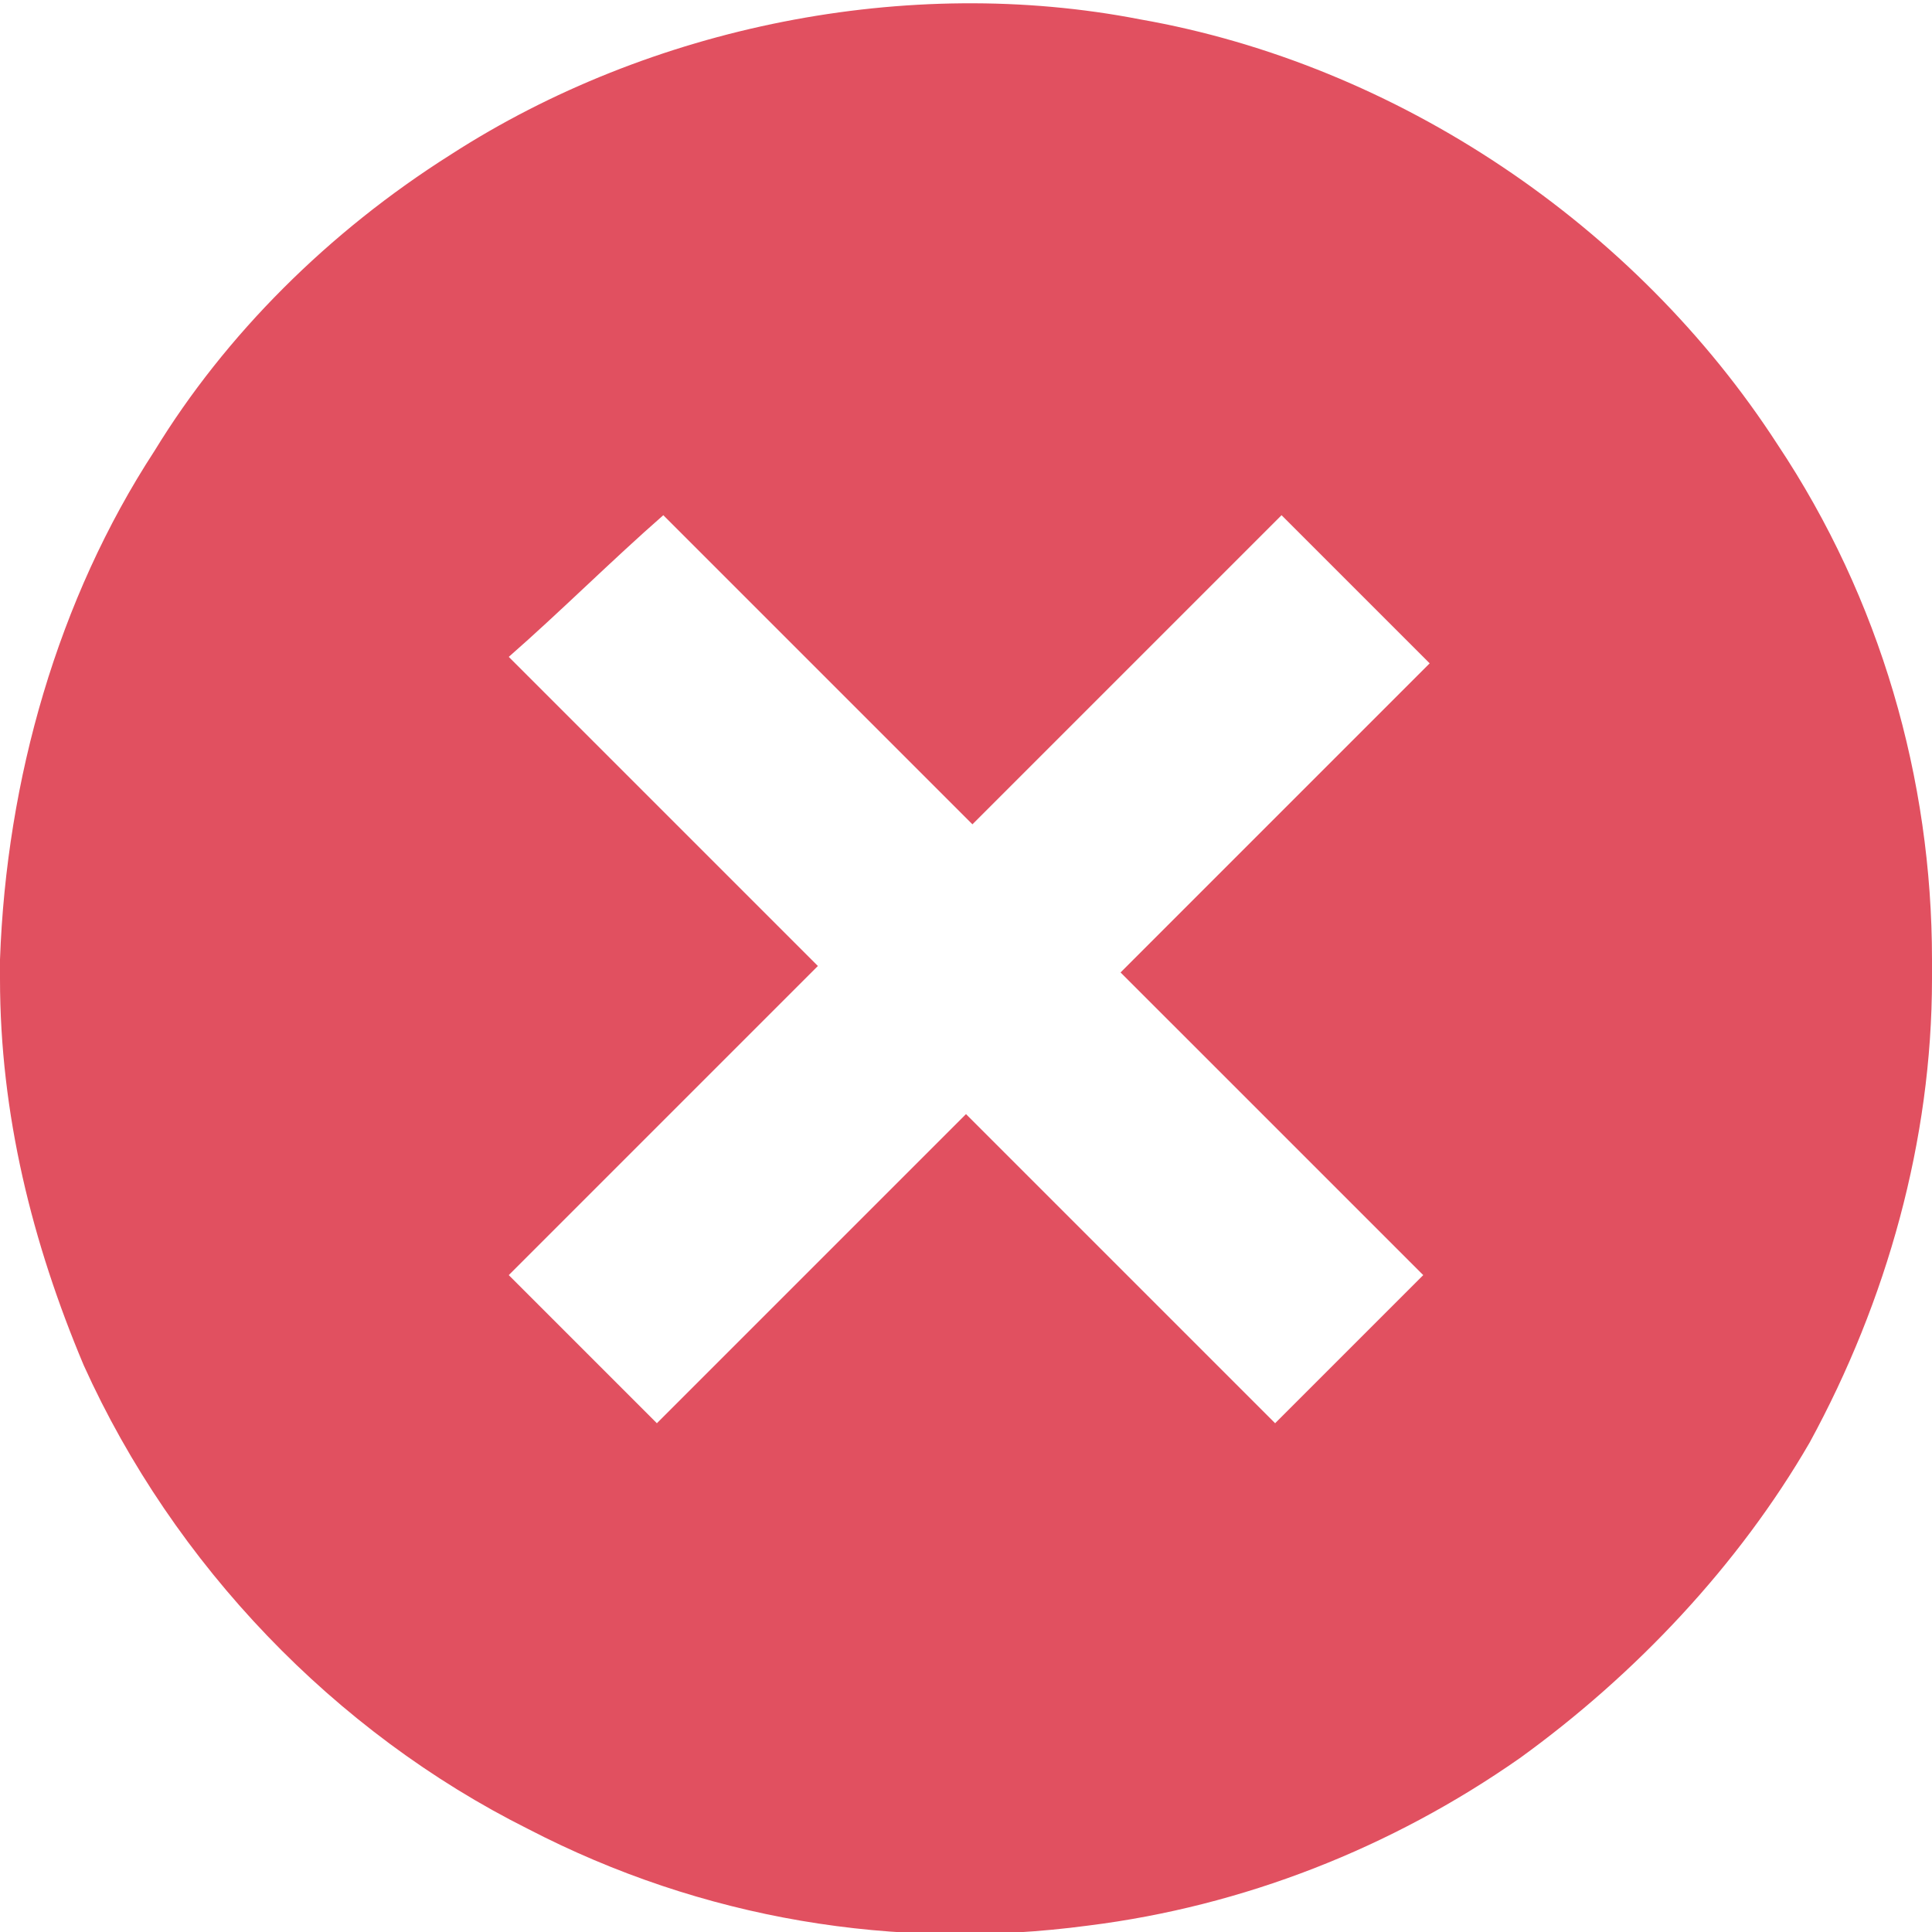 <?xml version="1.0" encoding="utf-8"?>
<!-- Generator: Adobe Illustrator 23.0.3, SVG Export Plug-In . SVG Version: 6.00 Build 0)  -->
<svg version="1.1" id="Layer_1" xmlns="http://www.w3.org/2000/svg" xmlns:xlink="http://www.w3.org/1999/xlink" x="0px" y="0px"
	 viewBox="0 0 30 30" style="enable-background:new 0 0 30 30;" xml:space="preserve">
<style type="text/css">
	.st0{fill:#E15060;}
</style>
<path class="st0" d="M27.6,6.9c-2.2-3.4-5.9-5.9-9.9-6.6C14.1-0.4,10.1,0.4,7,2.4C5.1,3.6,3.5,5.2,2.4,7C0.9,9.3,0.1,12.1,0,14.9
	v0.3c0,2.1,0.5,4.1,1.3,6c1.4,3.1,3.9,5.7,6.9,7.2c2.7,1.4,5.7,1.9,8.7,1.5c2.4-0.3,4.7-1.2,6.7-2.6c1.8-1.3,3.4-3,4.5-4.9
	c1.2-2.2,1.9-4.7,1.9-7.2v-0.3C30,12.1,29.2,9.3,27.6,6.9z M22.1,19.8c-0.8,0.8-1.5,1.5-2.3,2.3c-1.6-1.6-3.2-3.2-4.8-4.8
	c-1.6,1.6-3.2,3.2-4.8,4.8c-0.8-0.8-1.5-1.5-2.3-2.3c1.6-1.6,3.2-3.2,4.8-4.8c-1.6-1.6-3.2-3.2-4.8-4.8C8.7,9.5,9.5,8.7,10.3,8
	c1.6,1.6,3.2,3.2,4.8,4.8c1.6-1.6,3.2-3.2,4.8-4.8c0.8,0.8,1.5,1.5,2.3,2.3c-1.6,1.6-3.2,3.2-4.8,4.8C18.9,16.6,20.5,18.2,22.1,19.8
	z"/>
</svg>
